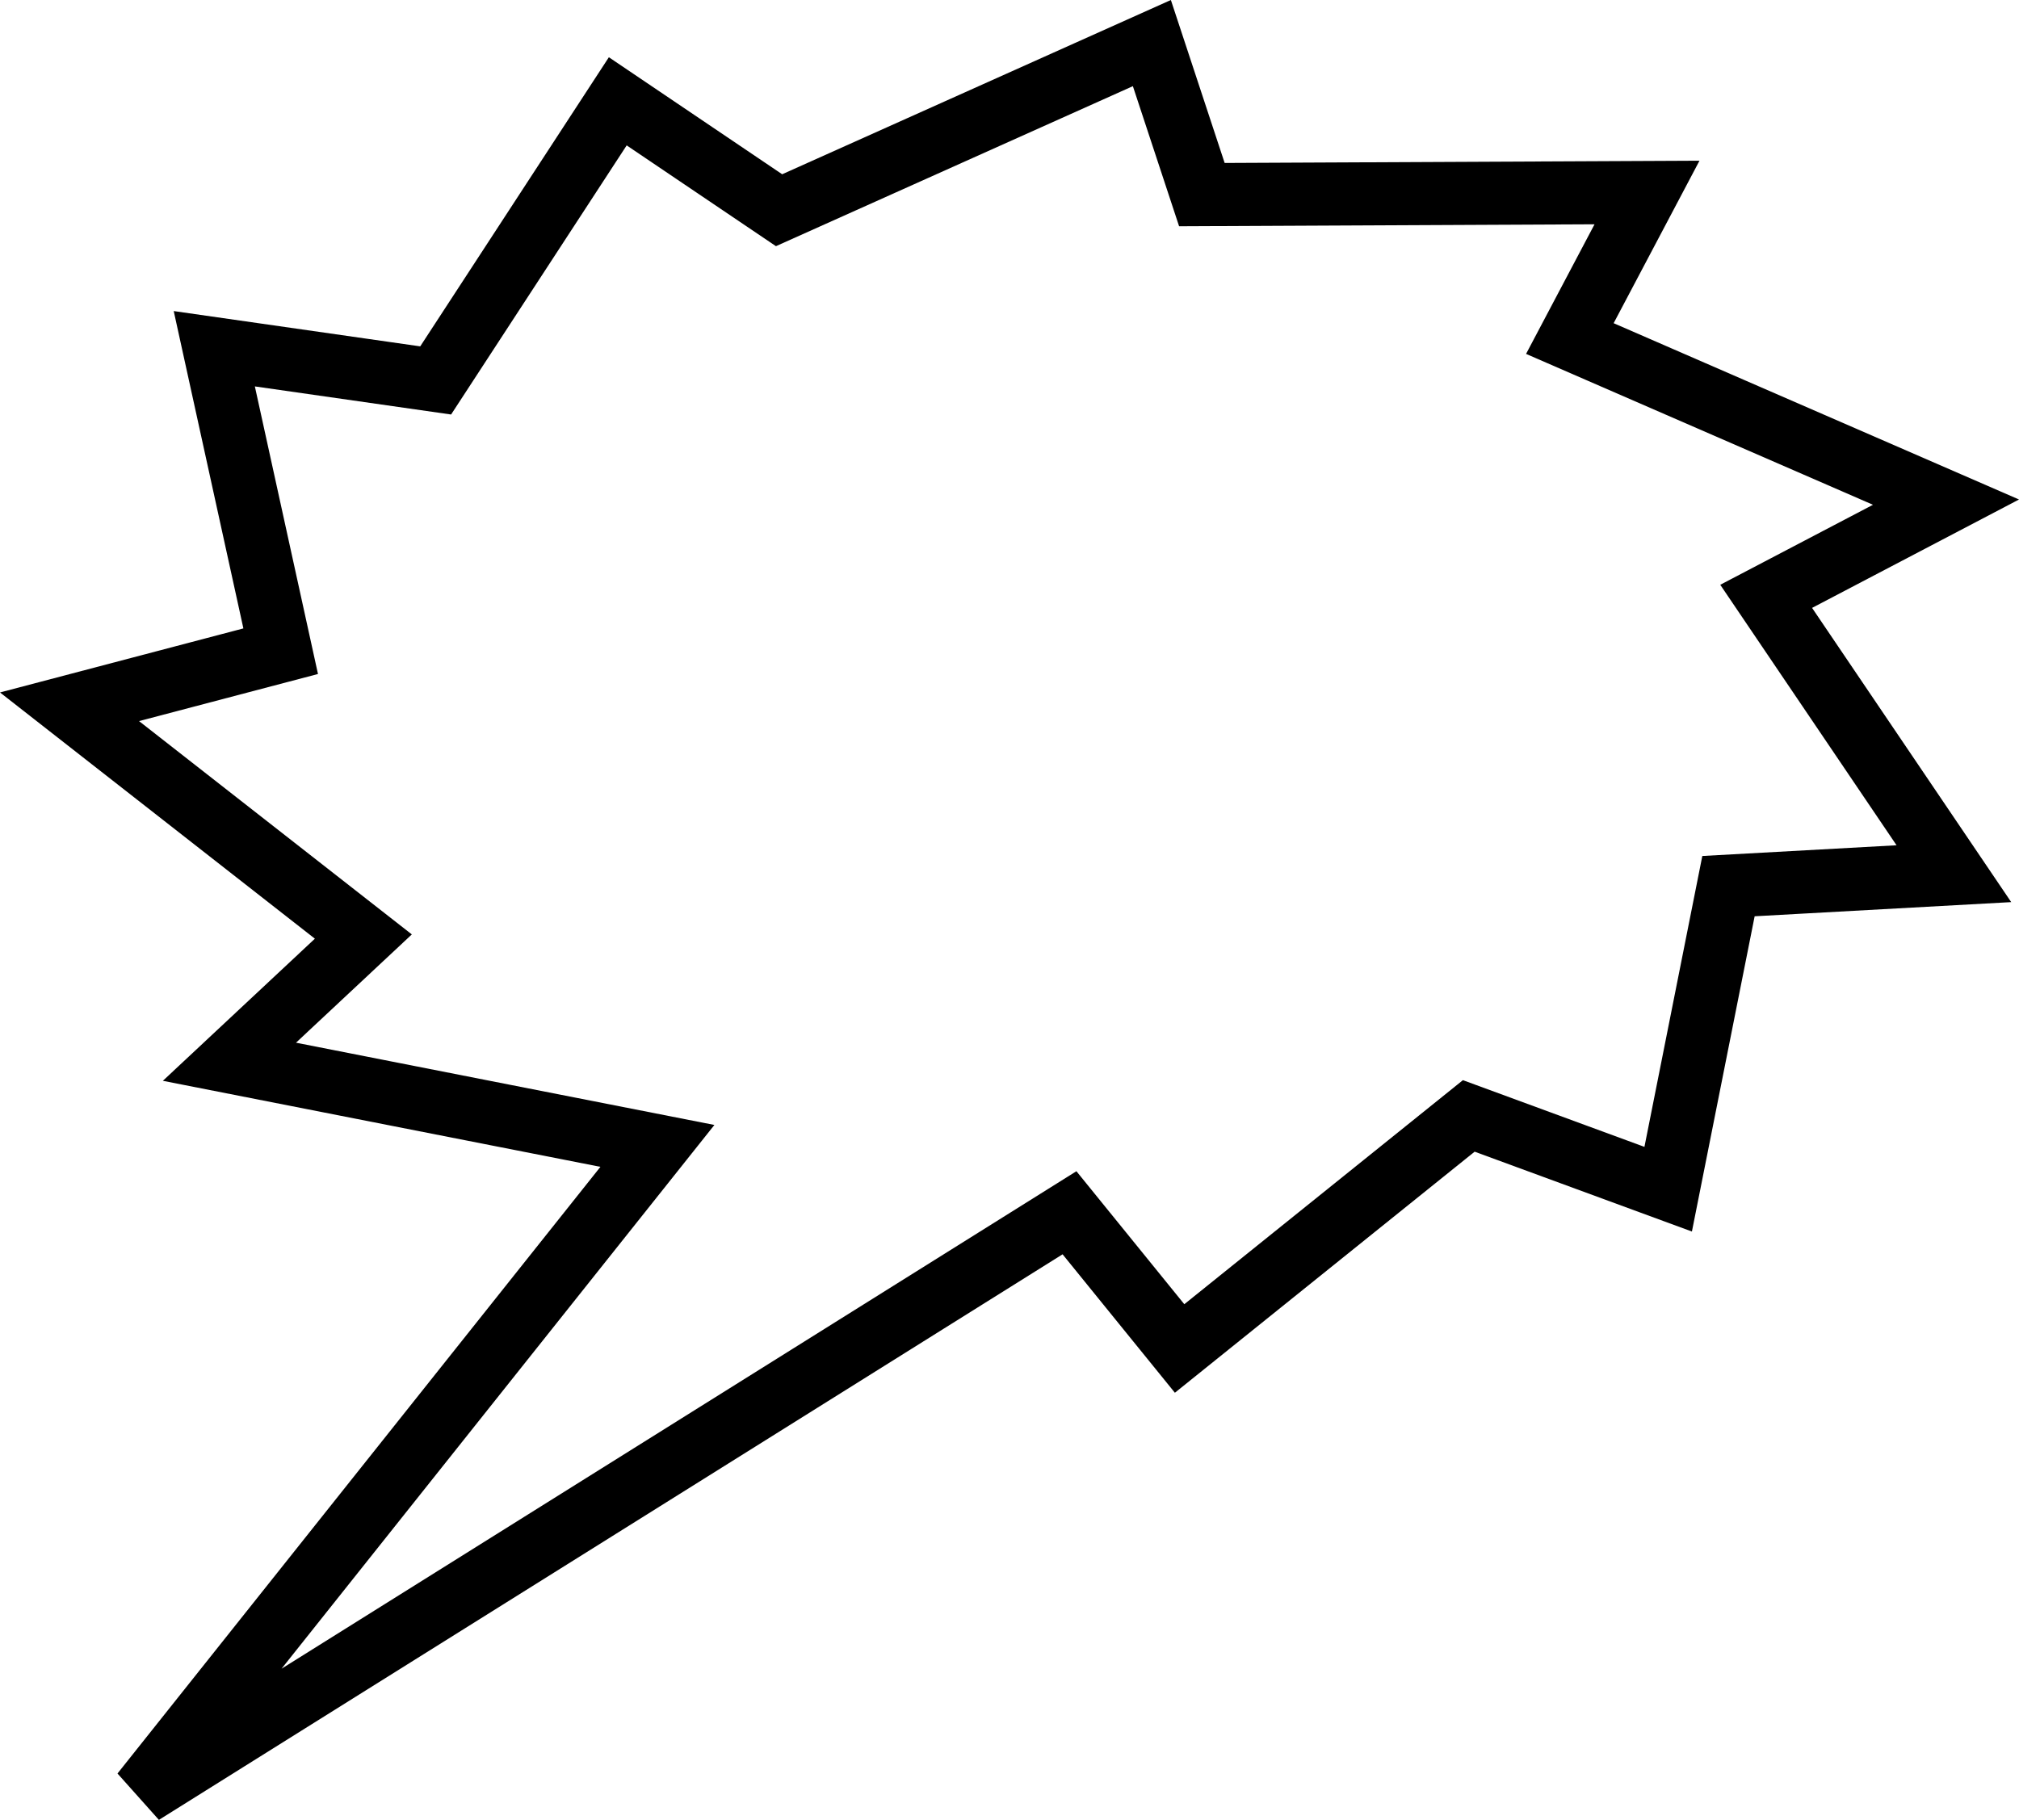 <?xml version="1.0" encoding="utf-8"?>
<!-- Generator: Adobe Illustrator 16.0.0, SVG Export Plug-In . SVG Version: 6.00 Build 0)  -->
<!DOCTYPE svg PUBLIC "-//W3C//DTD SVG 1.1//EN" "http://www.w3.org/Graphics/SVG/1.1/DTD/svg11.dtd">
<svg version="1.1" id="Layer_1" xmlns="http://www.w3.org/2000/svg" xmlns:xlink="http://www.w3.org/1999/xlink" x="0px" y="0px"
	 width="320.015px" height="288.507px" viewBox="-10.02 -5.83 320.015 288.507"
	 enable-background="new -10.02 -5.83 320.015 288.507" xml:space="preserve">
<path fill="none" stroke="#000000" stroke-width="10" d="M299.674,132.677l-35.726,1.972l-9.559,48.045l-31.605-11.616
	l-45.836,36.867l-17.45-21.515L12.514,278.438L94.181,175.83L26.345,162.49l21.227-19.848L0.999,106.215l33.47-8.809l-10.524-47.95
	l35.087,5.025l28.866-44.249l25.564,17.265L172.554,1l7.925,24.022l70.556-0.335l-12.23,23.153l59.619,25.934L269.92,88.708
	L299.674,132.677z"/>
</svg>
